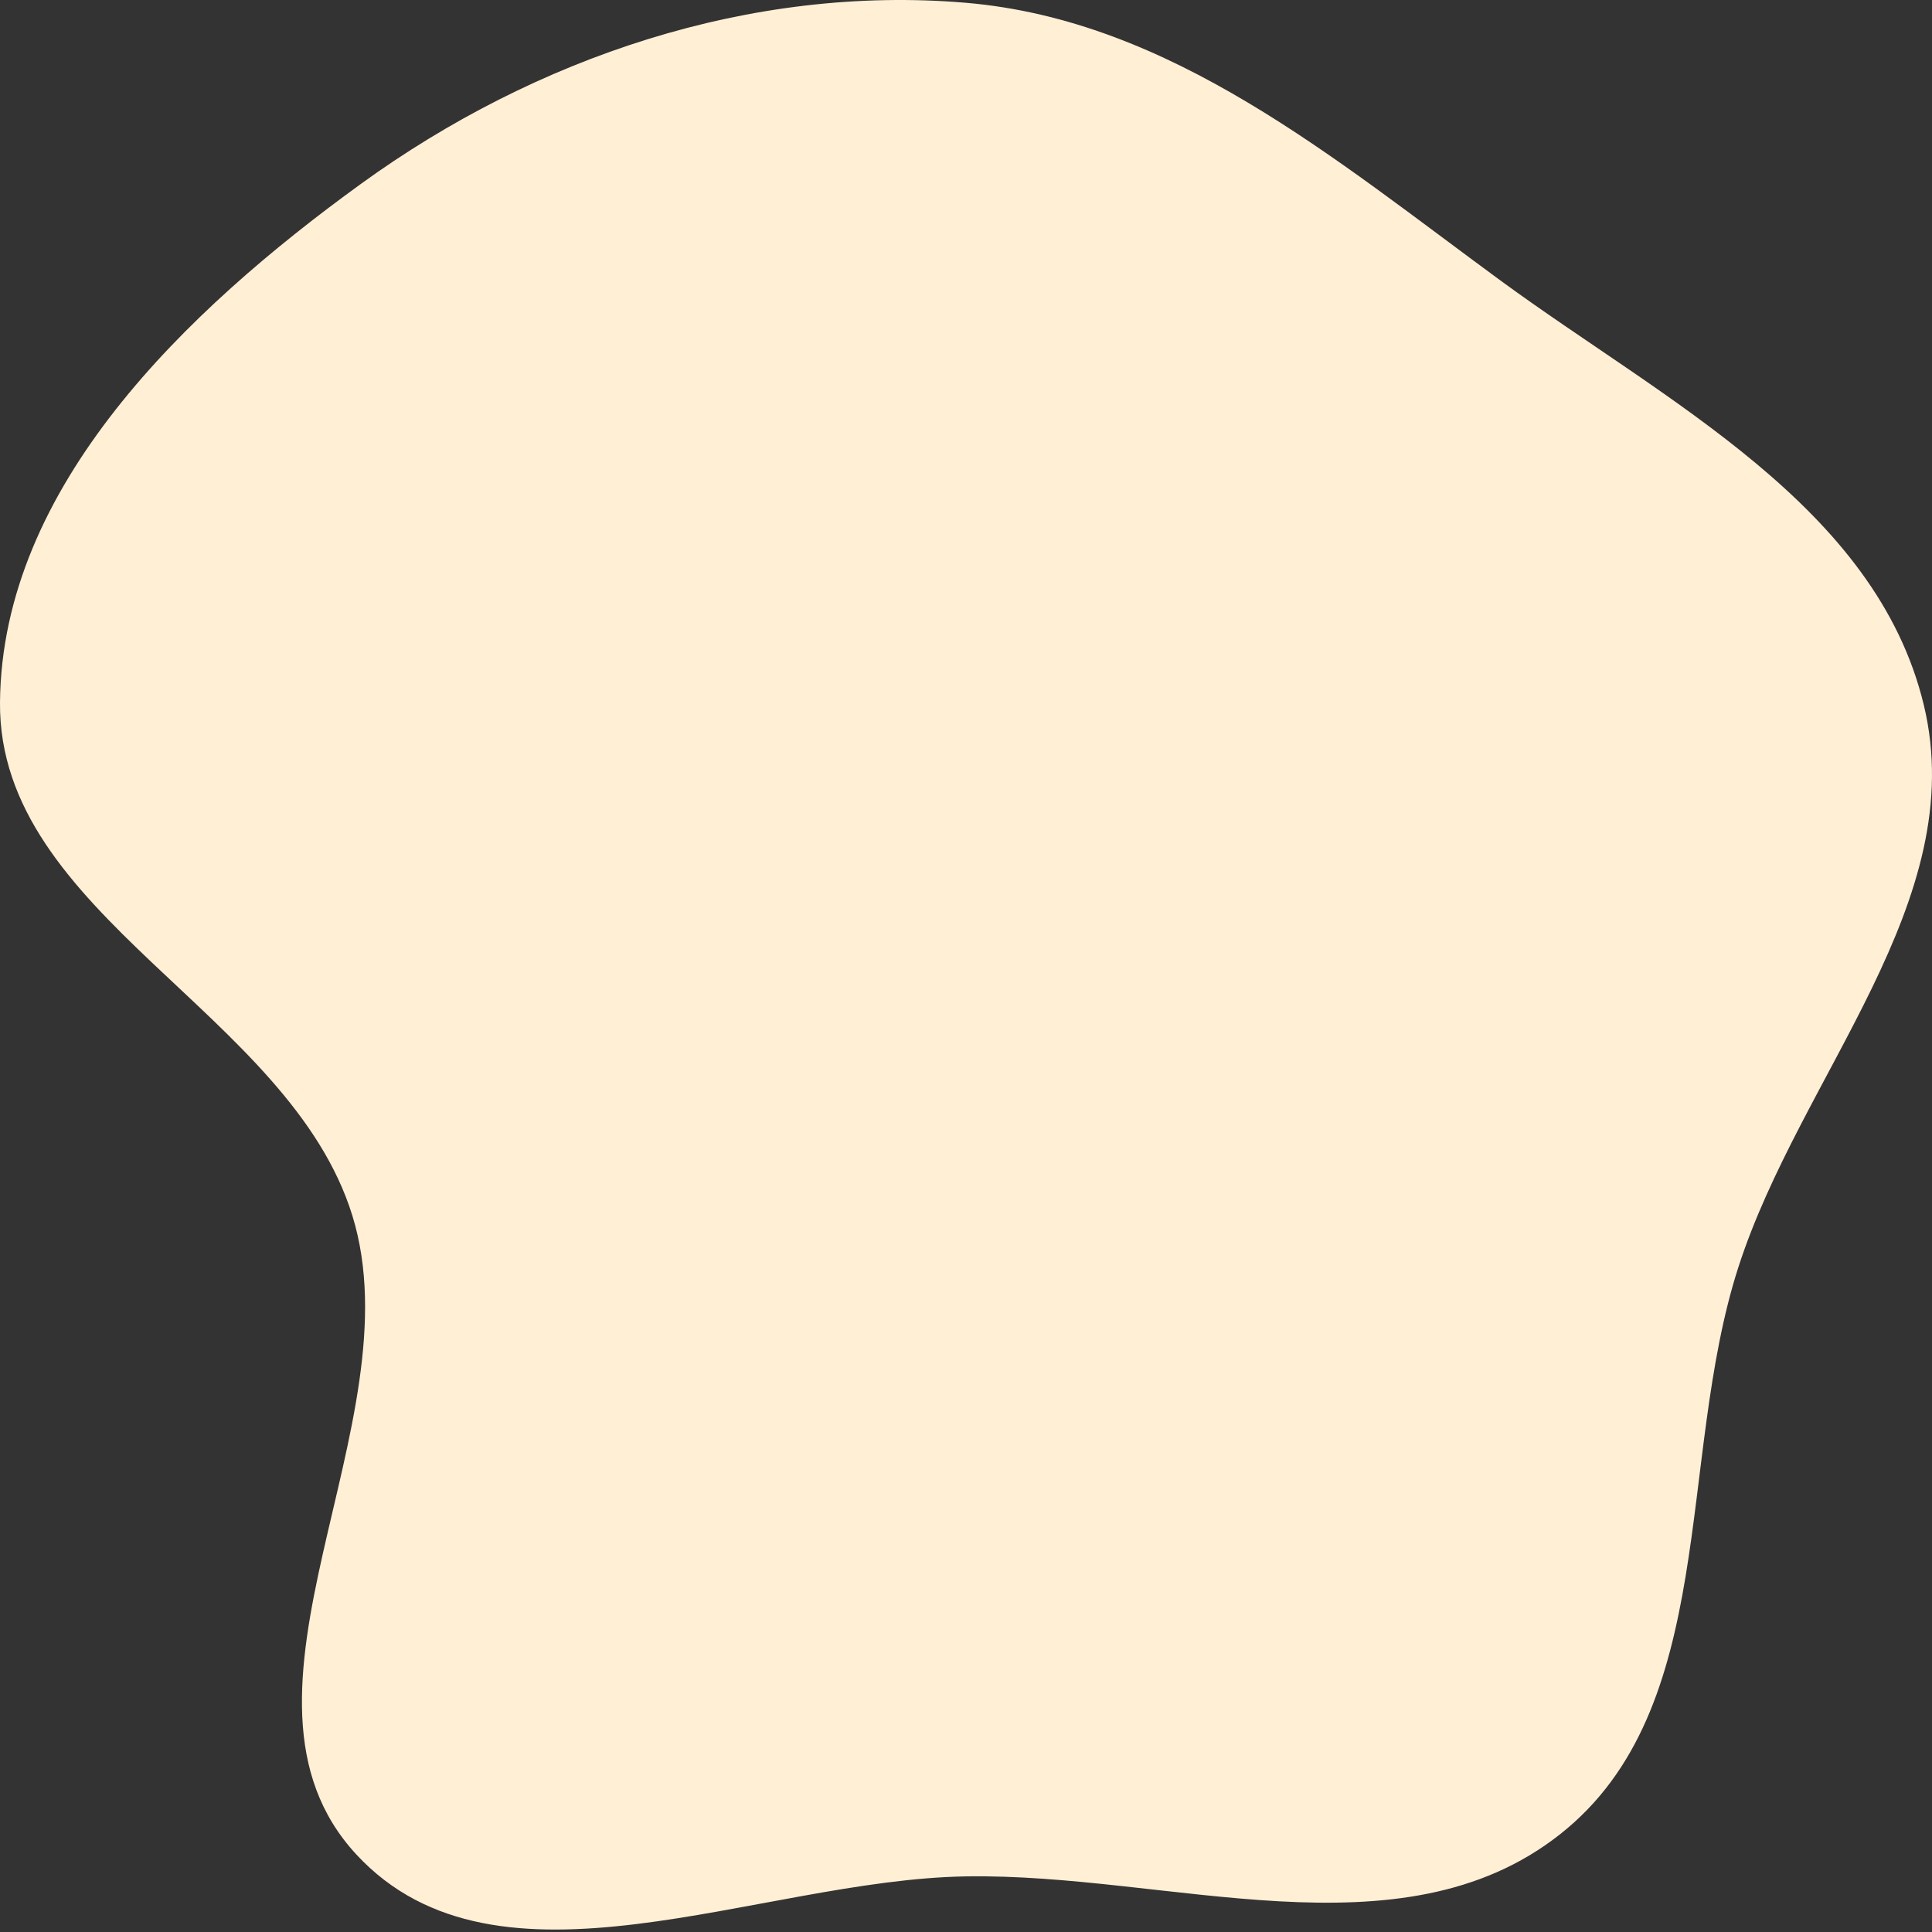 <svg width="120" height="120" fill="none" xmlns="http://www.w3.org/2000/svg"><rect width="100%" height="100%" fill="#333333" stroke="none"/><path fill-rule="evenodd" clip-rule="evenodd" d="M59.979.172c12.74 1.079 22.895 9.685 33.207 17.243 10.266 7.523 23.32 13.998 26.304 26.37 2.946 12.217-7.665 22.968-11.519 34.93-3.867 12.007-1.169 27.408-11.076 35.217-9.931 7.828-24.272 2.4-36.916 2.614-12.934.218-29.035 8.133-37.835-1.349-9.228-9.943 3.75-26.74-.26-39.698C17.98 62.88-.109 56.84 0 43.633.112 30.224 11.56 19.29 22.417 11.422 33.267 3.561 46.63-.958 59.98.172Z" fill="#FFEFD5"/></svg>